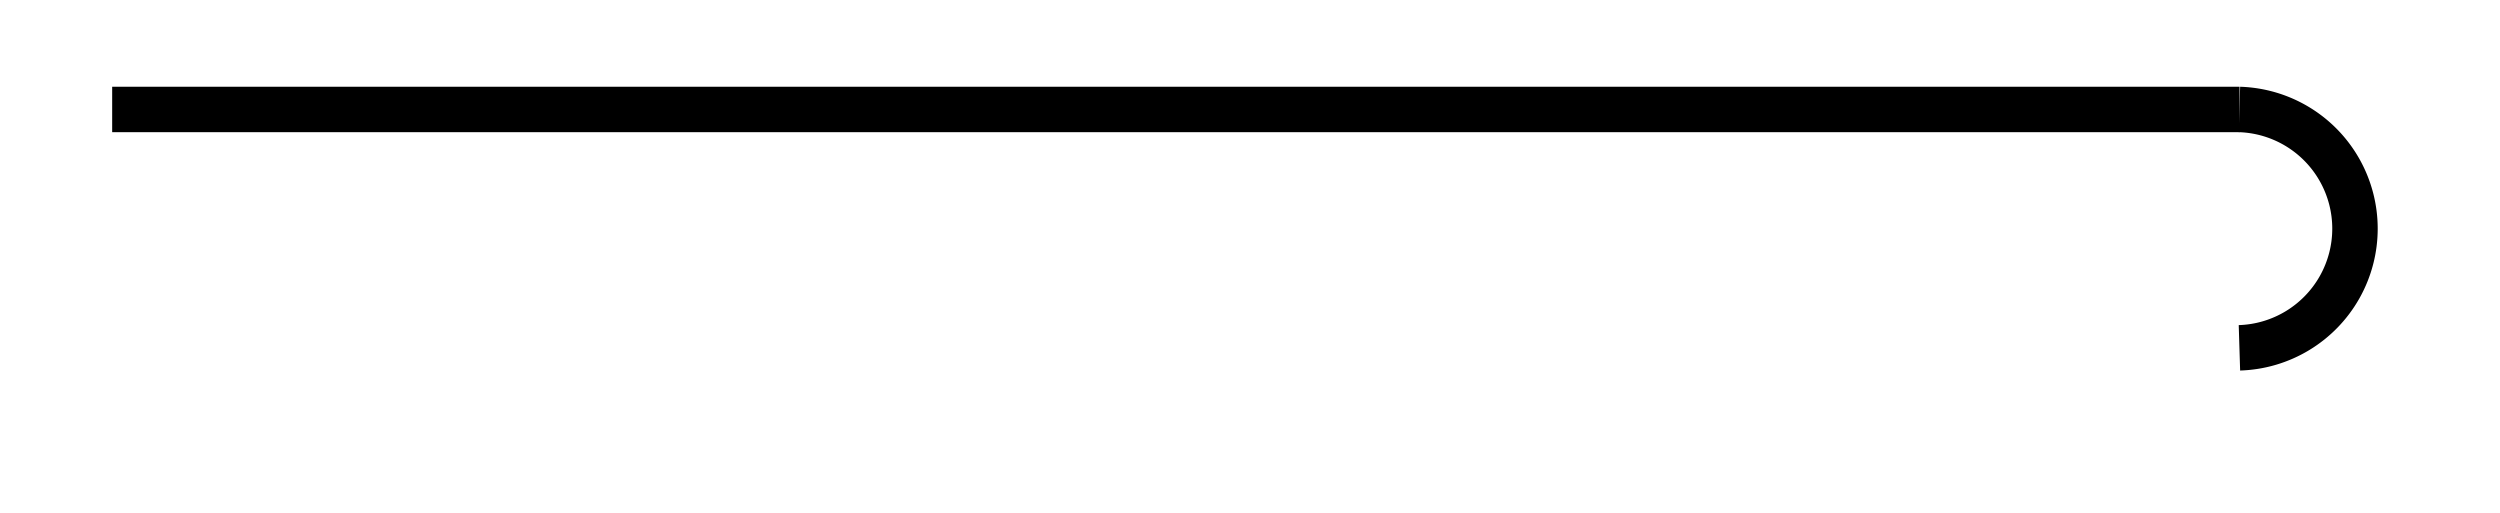 <svg xmlns="http://www.w3.org/2000/svg" width="29.269" height="6.003" viewBox="0 0 21.952 4.502" version="1.2"><defs><clipPath id="a"><path d="M14 0h7.93v4.254H14Zm0 0"/></clipPath></defs><path style="fill:none;stroke-width:.399;stroke-linecap:butt;stroke-linejoin:miter;stroke:#000;stroke-opacity:1;stroke-miterlimit:10" d="M0 2.212h18.68" transform="matrix(1 0 0 -1 .985 3.173)"/><g clip-path="url(#a)"><path style="fill:none;stroke-width:.399;stroke-linecap:butt;stroke-linejoin:miter;stroke:#000;stroke-opacity:1;stroke-miterlimit:10" d="M-.001 2.093A1.047 1.047 0 0 0-.001 0" transform="translate(19.665 .961)"/></g></svg>